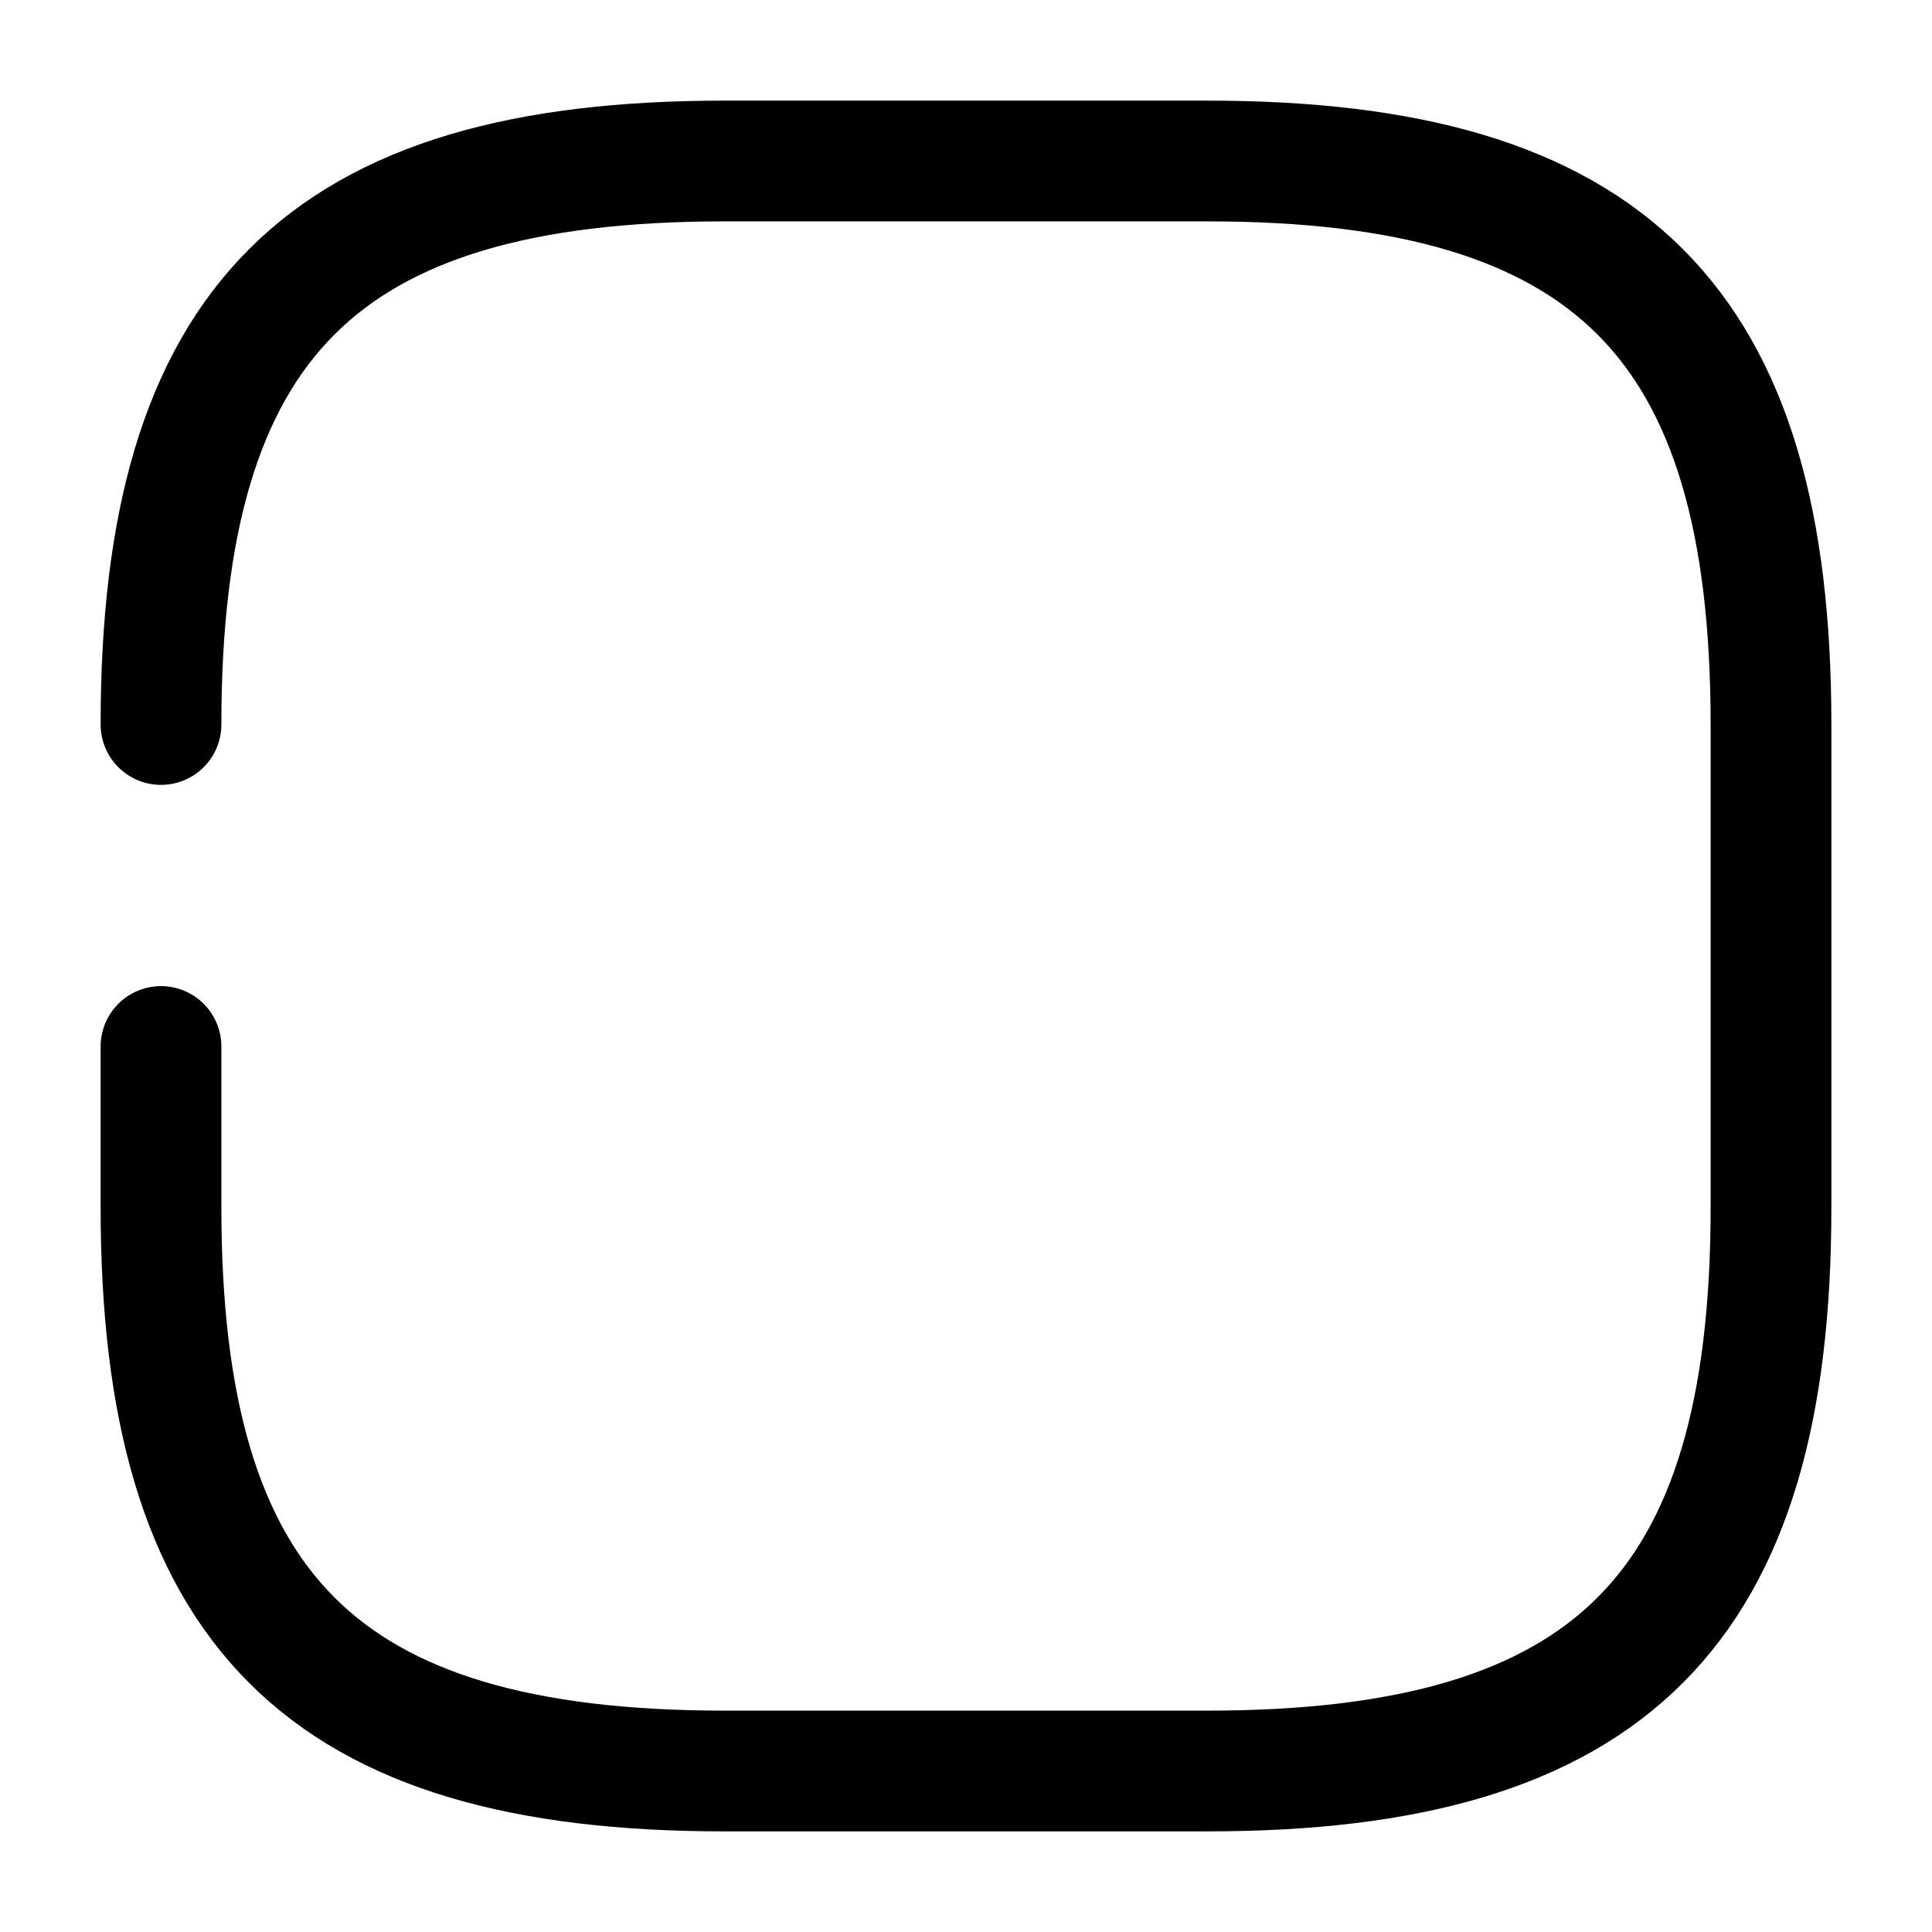 <svg viewBox="0 0 24 24" fill="none" xmlns="http://www.w3.org/2000/svg"><path d="M2 13v2c0 5 2 7 7 7h6c5 0 7-2 7-7V9c0-5-2-7-7-7H9C4 2 2 4 2 9" stroke="currentColor" stroke-width="1.5" stroke-linecap="round" stroke-linejoin="round"/></svg>
